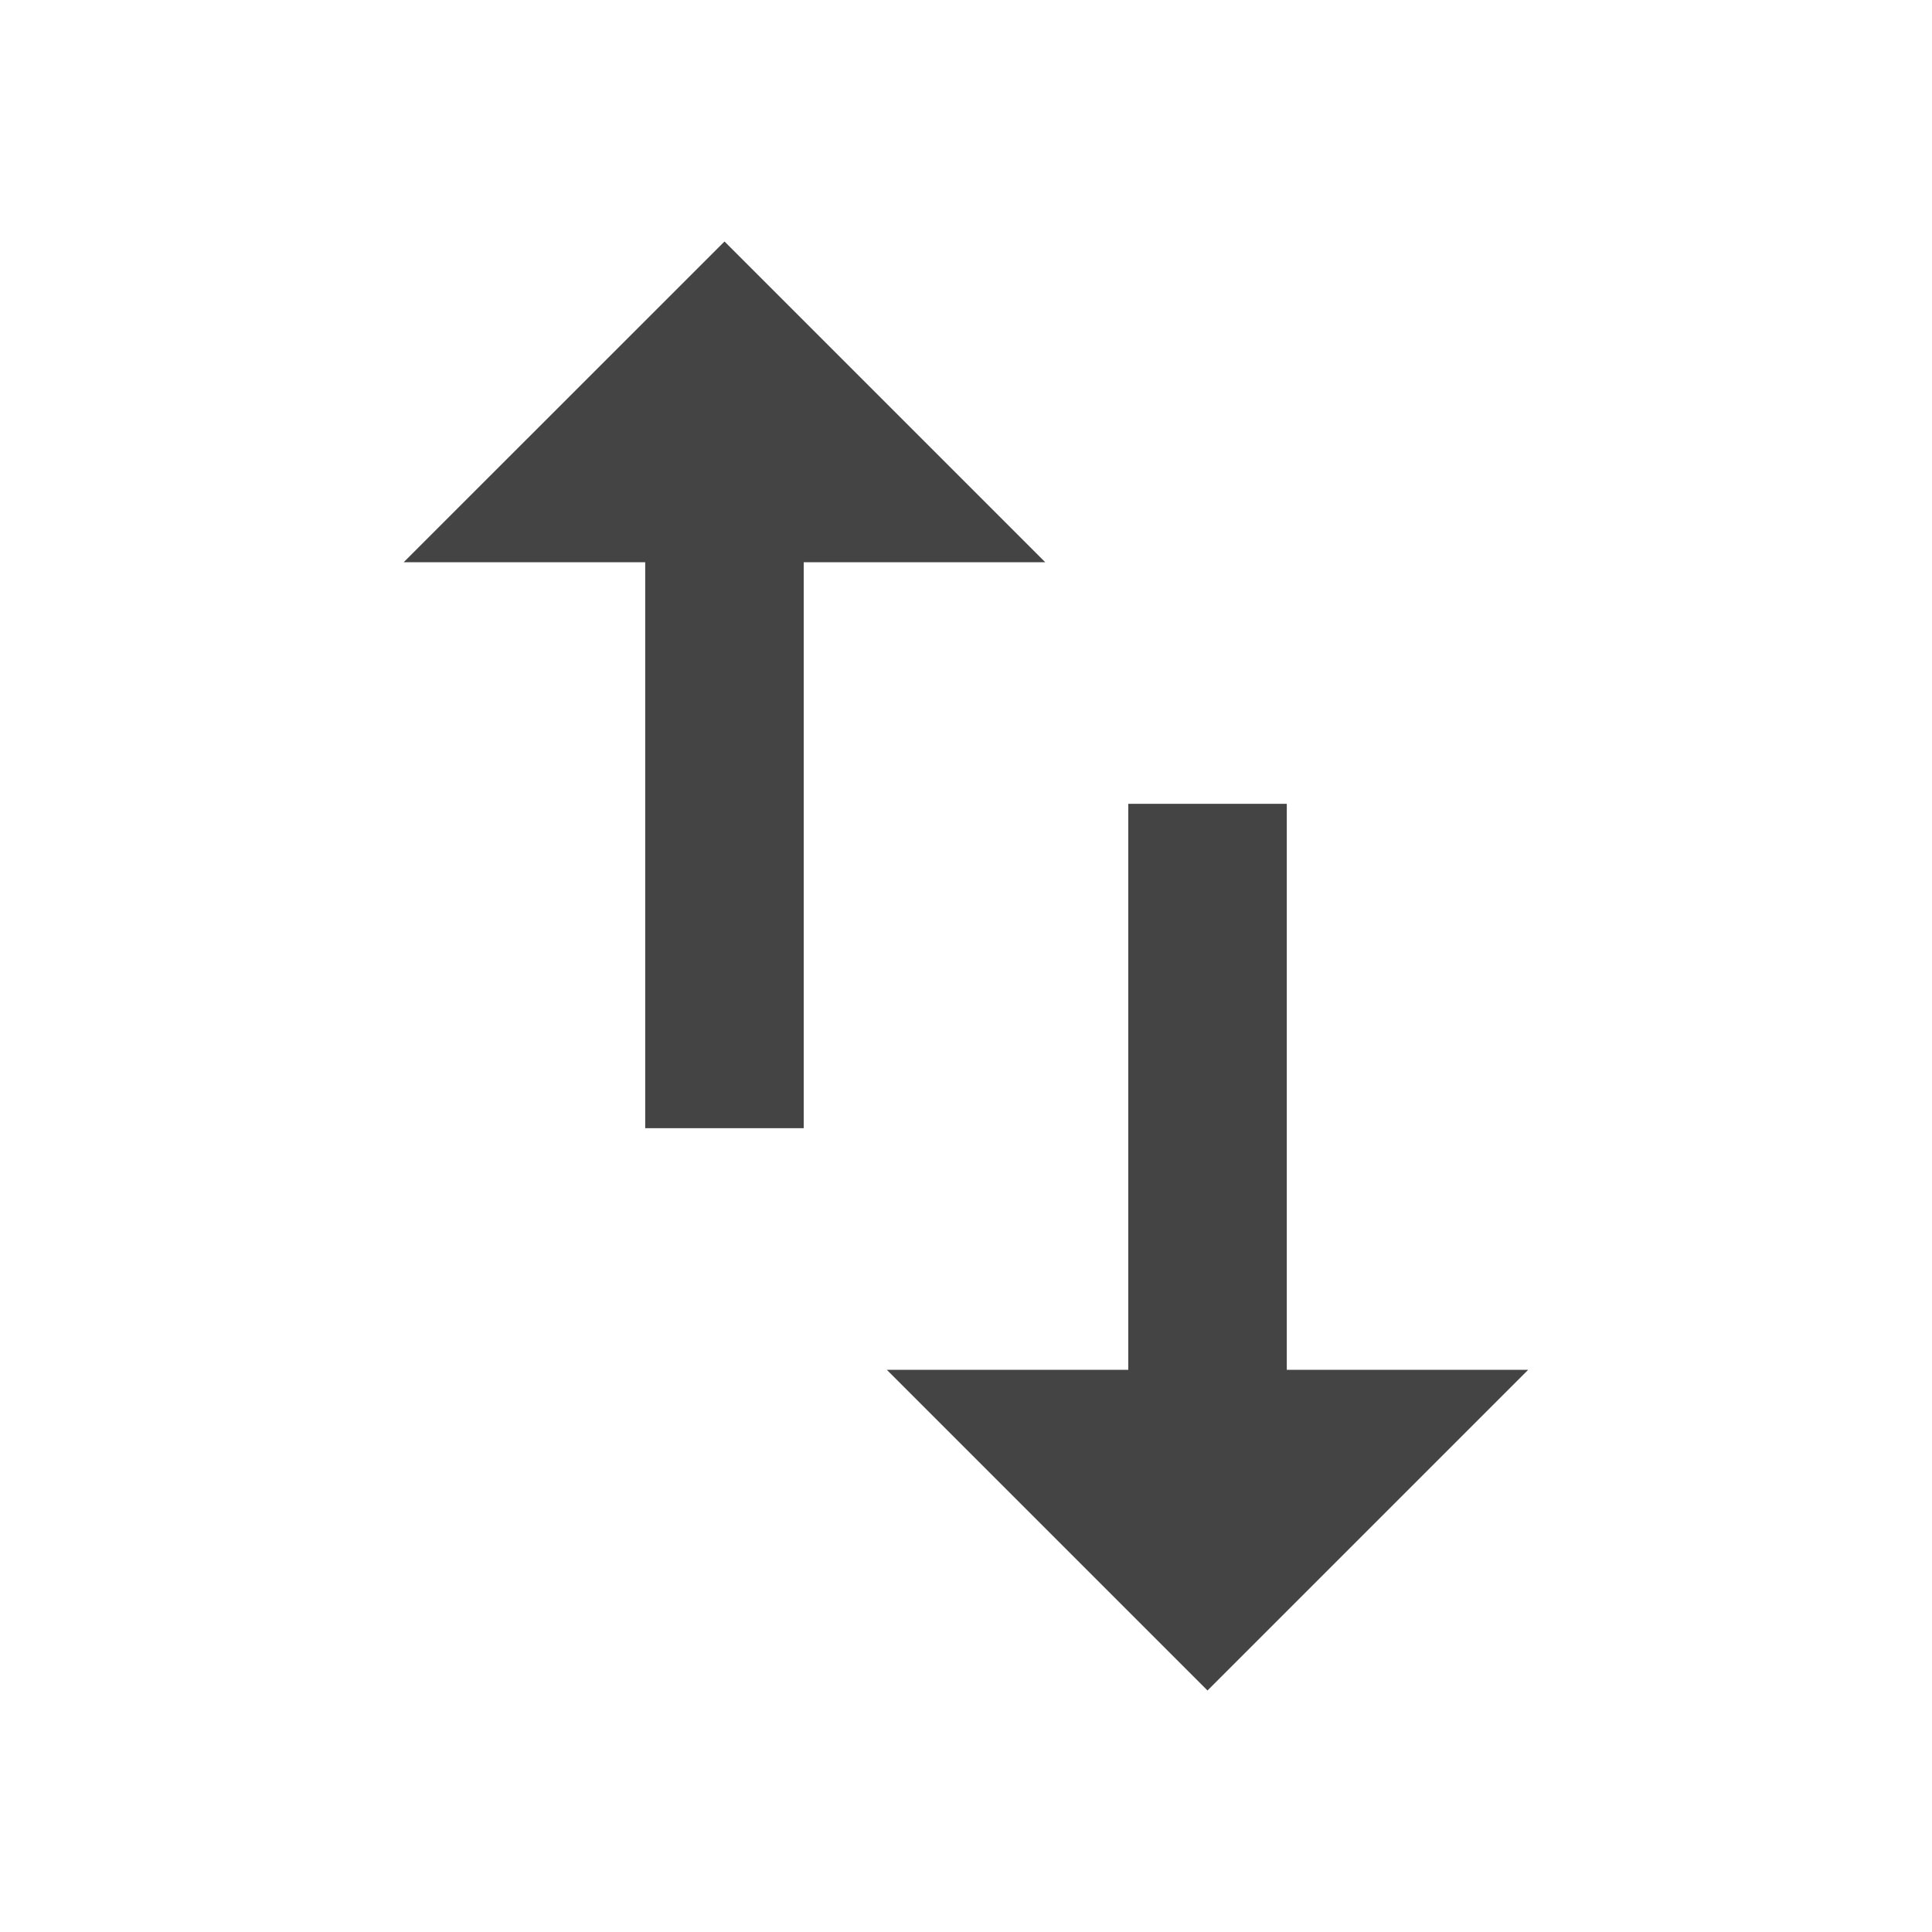 <?xml version="1.0" encoding="utf-8"?>
<!-- Generated by IcoMoon.io -->
<!DOCTYPE svg PUBLIC "-//W3C//DTD SVG 1.1//EN" "http://www.w3.org/Graphics/SVG/1.1/DTD/svg11.dtd">
<svg version="1.1" xmlns="http://www.w3.org/2000/svg" xmlns:xlink="http://www.w3.org/1999/xlink" width="24" height="24" viewBox="0 0 24 24">
<path fill="#444444" d="M9 3l3.984 3.984h-3v7.031h-1.969v-7.031h-3zM15.984 17.016h3l-3.984 3.984-3.984-3.984h3v-7.031h1.969v7.031z"></path>
</svg>
